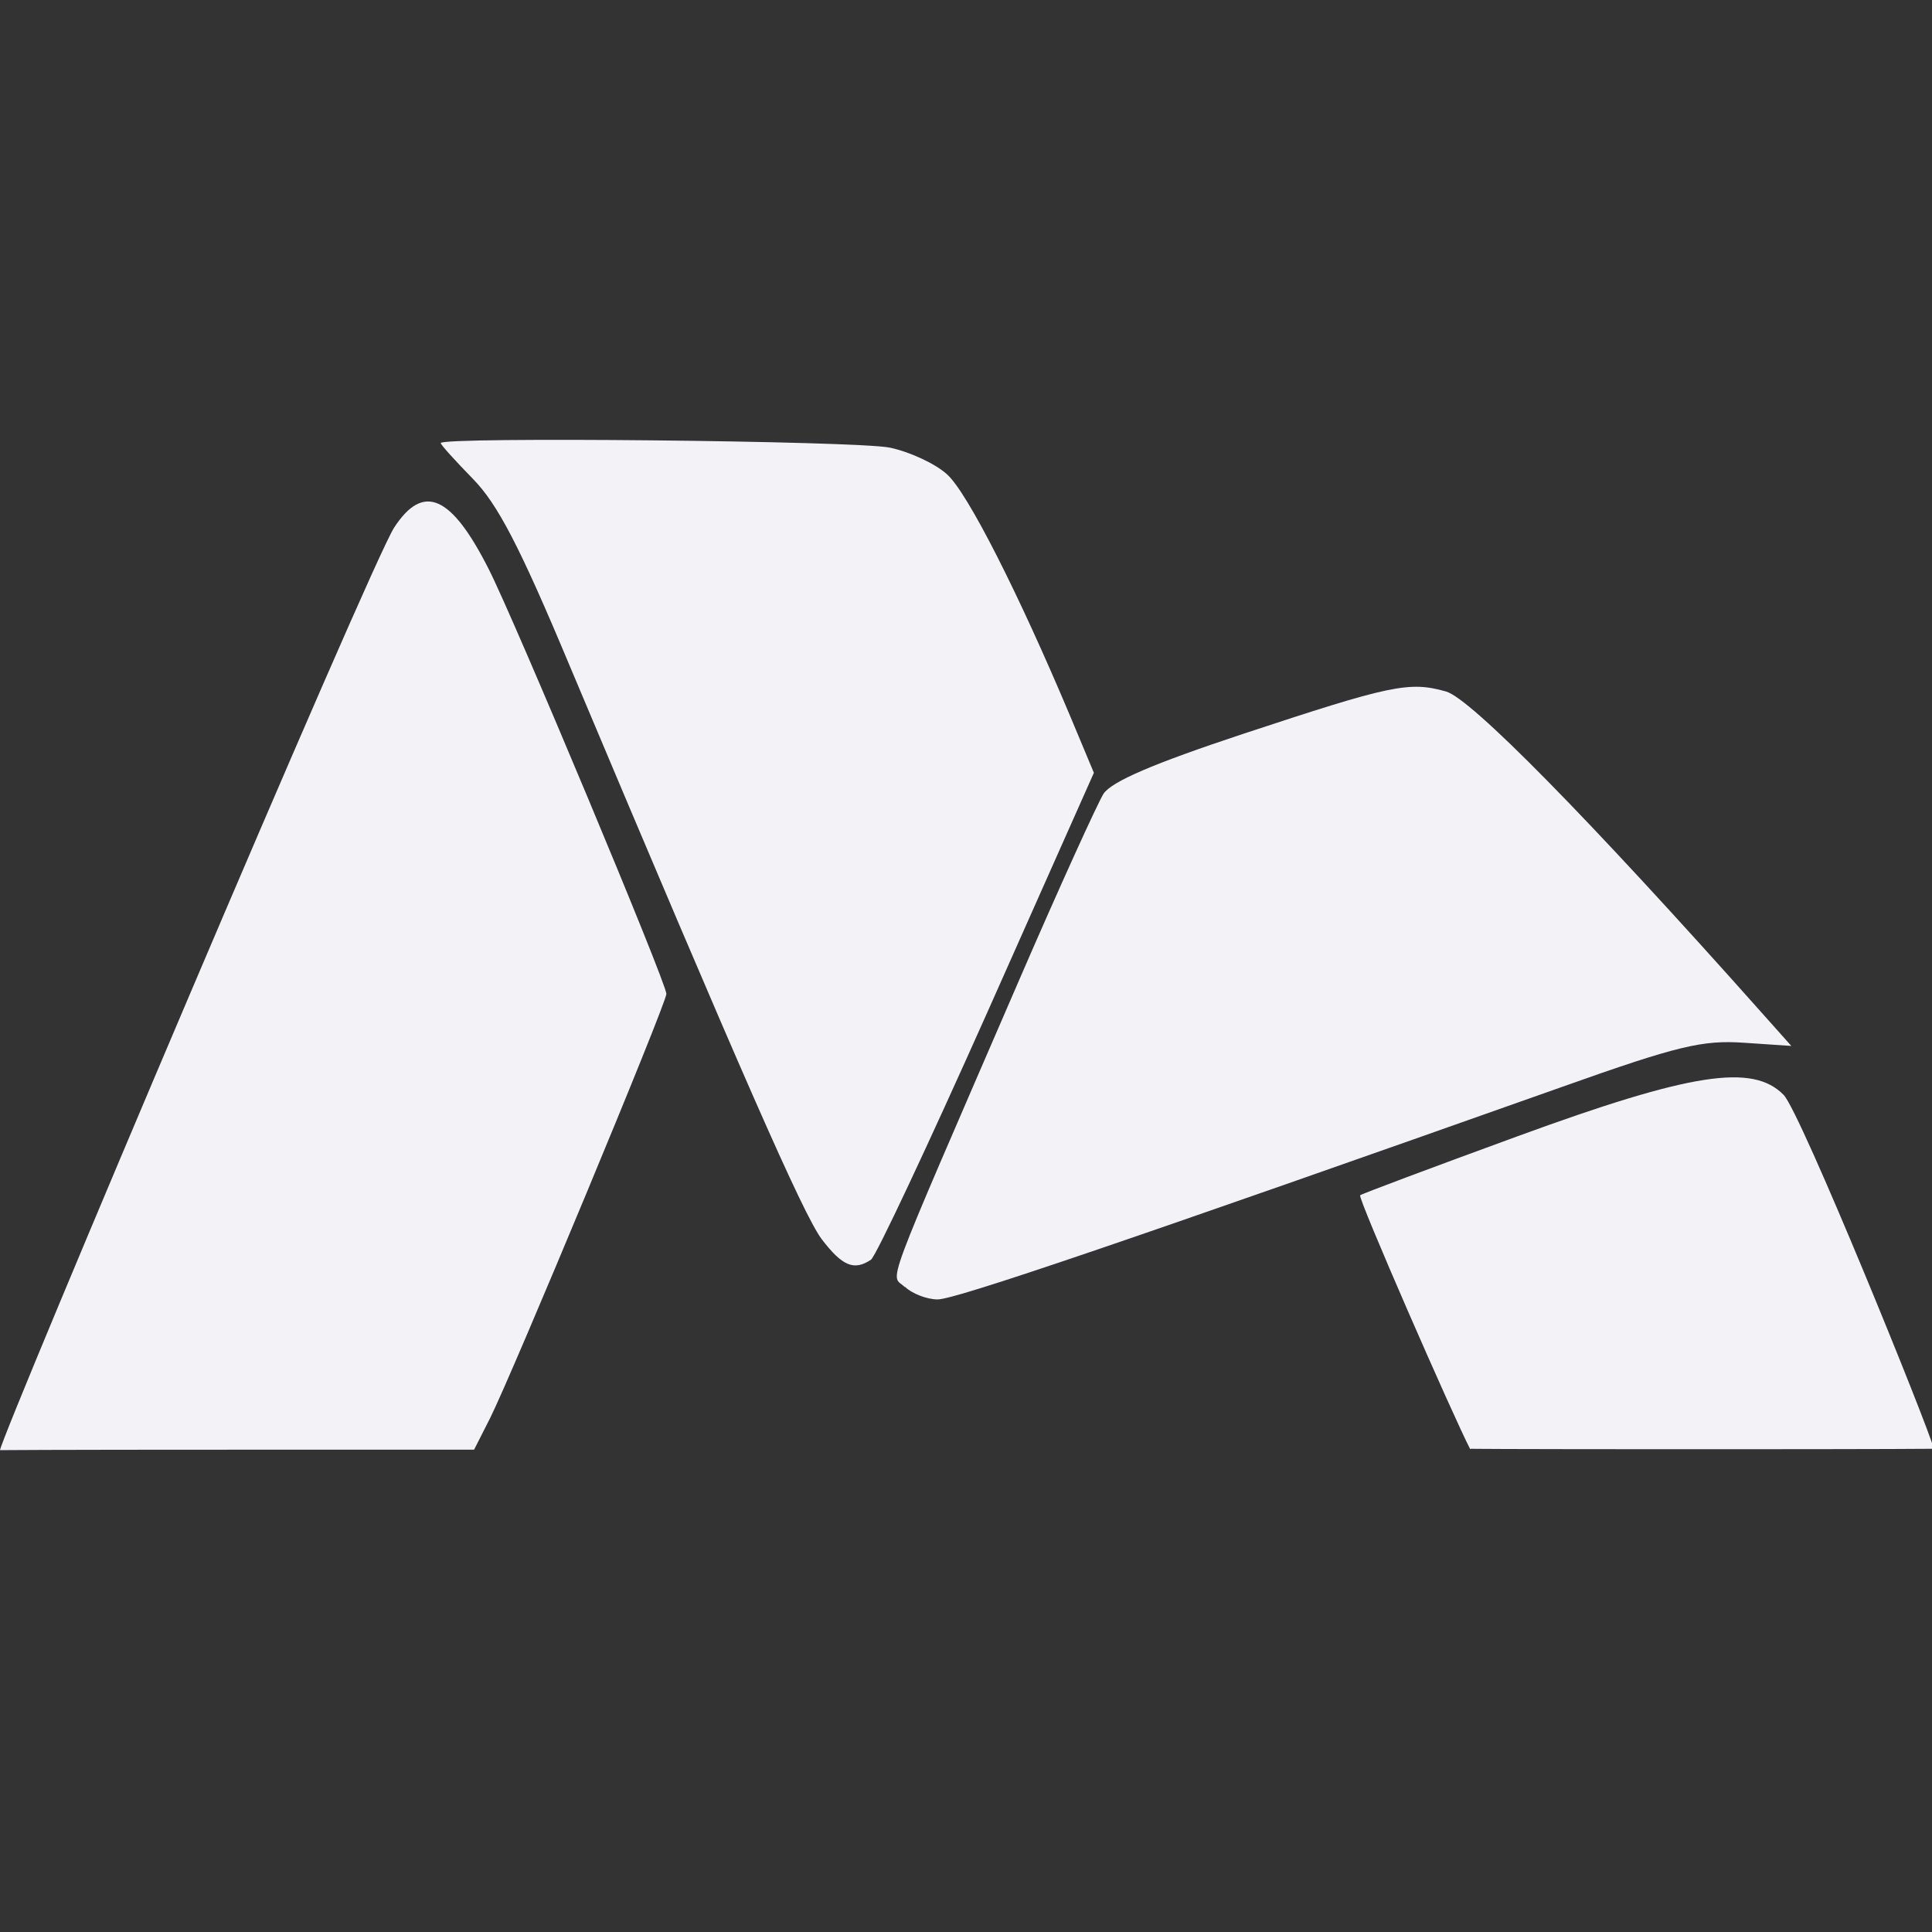 <svg height="16" viewBox="0 0 4.23 4.23" width="16" xmlns="http://www.w3.org/2000/svg"><rect x="0" y="0" width="4.23" height="4.23" fill="#333333" stroke="none"/><path d="m0 295.942c.007-.042.811-1.94.863-2.02.064-.098.125-.071.207.091.057.112.389.906.389.93 0 .021-.337.831-.386.929l-.035.069h-.511c-.438 0-.526.001-.526.001zm3.219-.002c-.036-.069-.247-.551-.241-.556.003-.003.158-.061.344-.129.38-.139.515-.16.583-.091.037.037.318.729.329.775 0 0-.081.001-.509.001-.468 0-.505-.001-.505-.001zm-1.238-.355c-.031-.031-.056.036.252-.676.087-.201.17-.383.183-.404.018-.027.109-.066.305-.131.324-.107.364-.116.445-.093.054.015.31.275.69.702l.066.074-.104-.007c-.09-.006-.143.006-.396.096-.946.335-1.33.466-1.369.466-.024 0-.057-.013-.072-.028zm-.182-.105c-.041-.055-.176-.363-.552-1.256-.11-.263-.158-.354-.212-.409-.038-.039-.07-.074-.07-.078 0-.014.907-.005.983.01.043.009.1.035.126.059.045.041.156.26.27.531l.051.122-.234.526c-.129.289-.243.532-.254.54-.037.025-.063.014-.108-.045z" fill="#f2f2f7" transform="translate(0 -292.767)"/></svg>